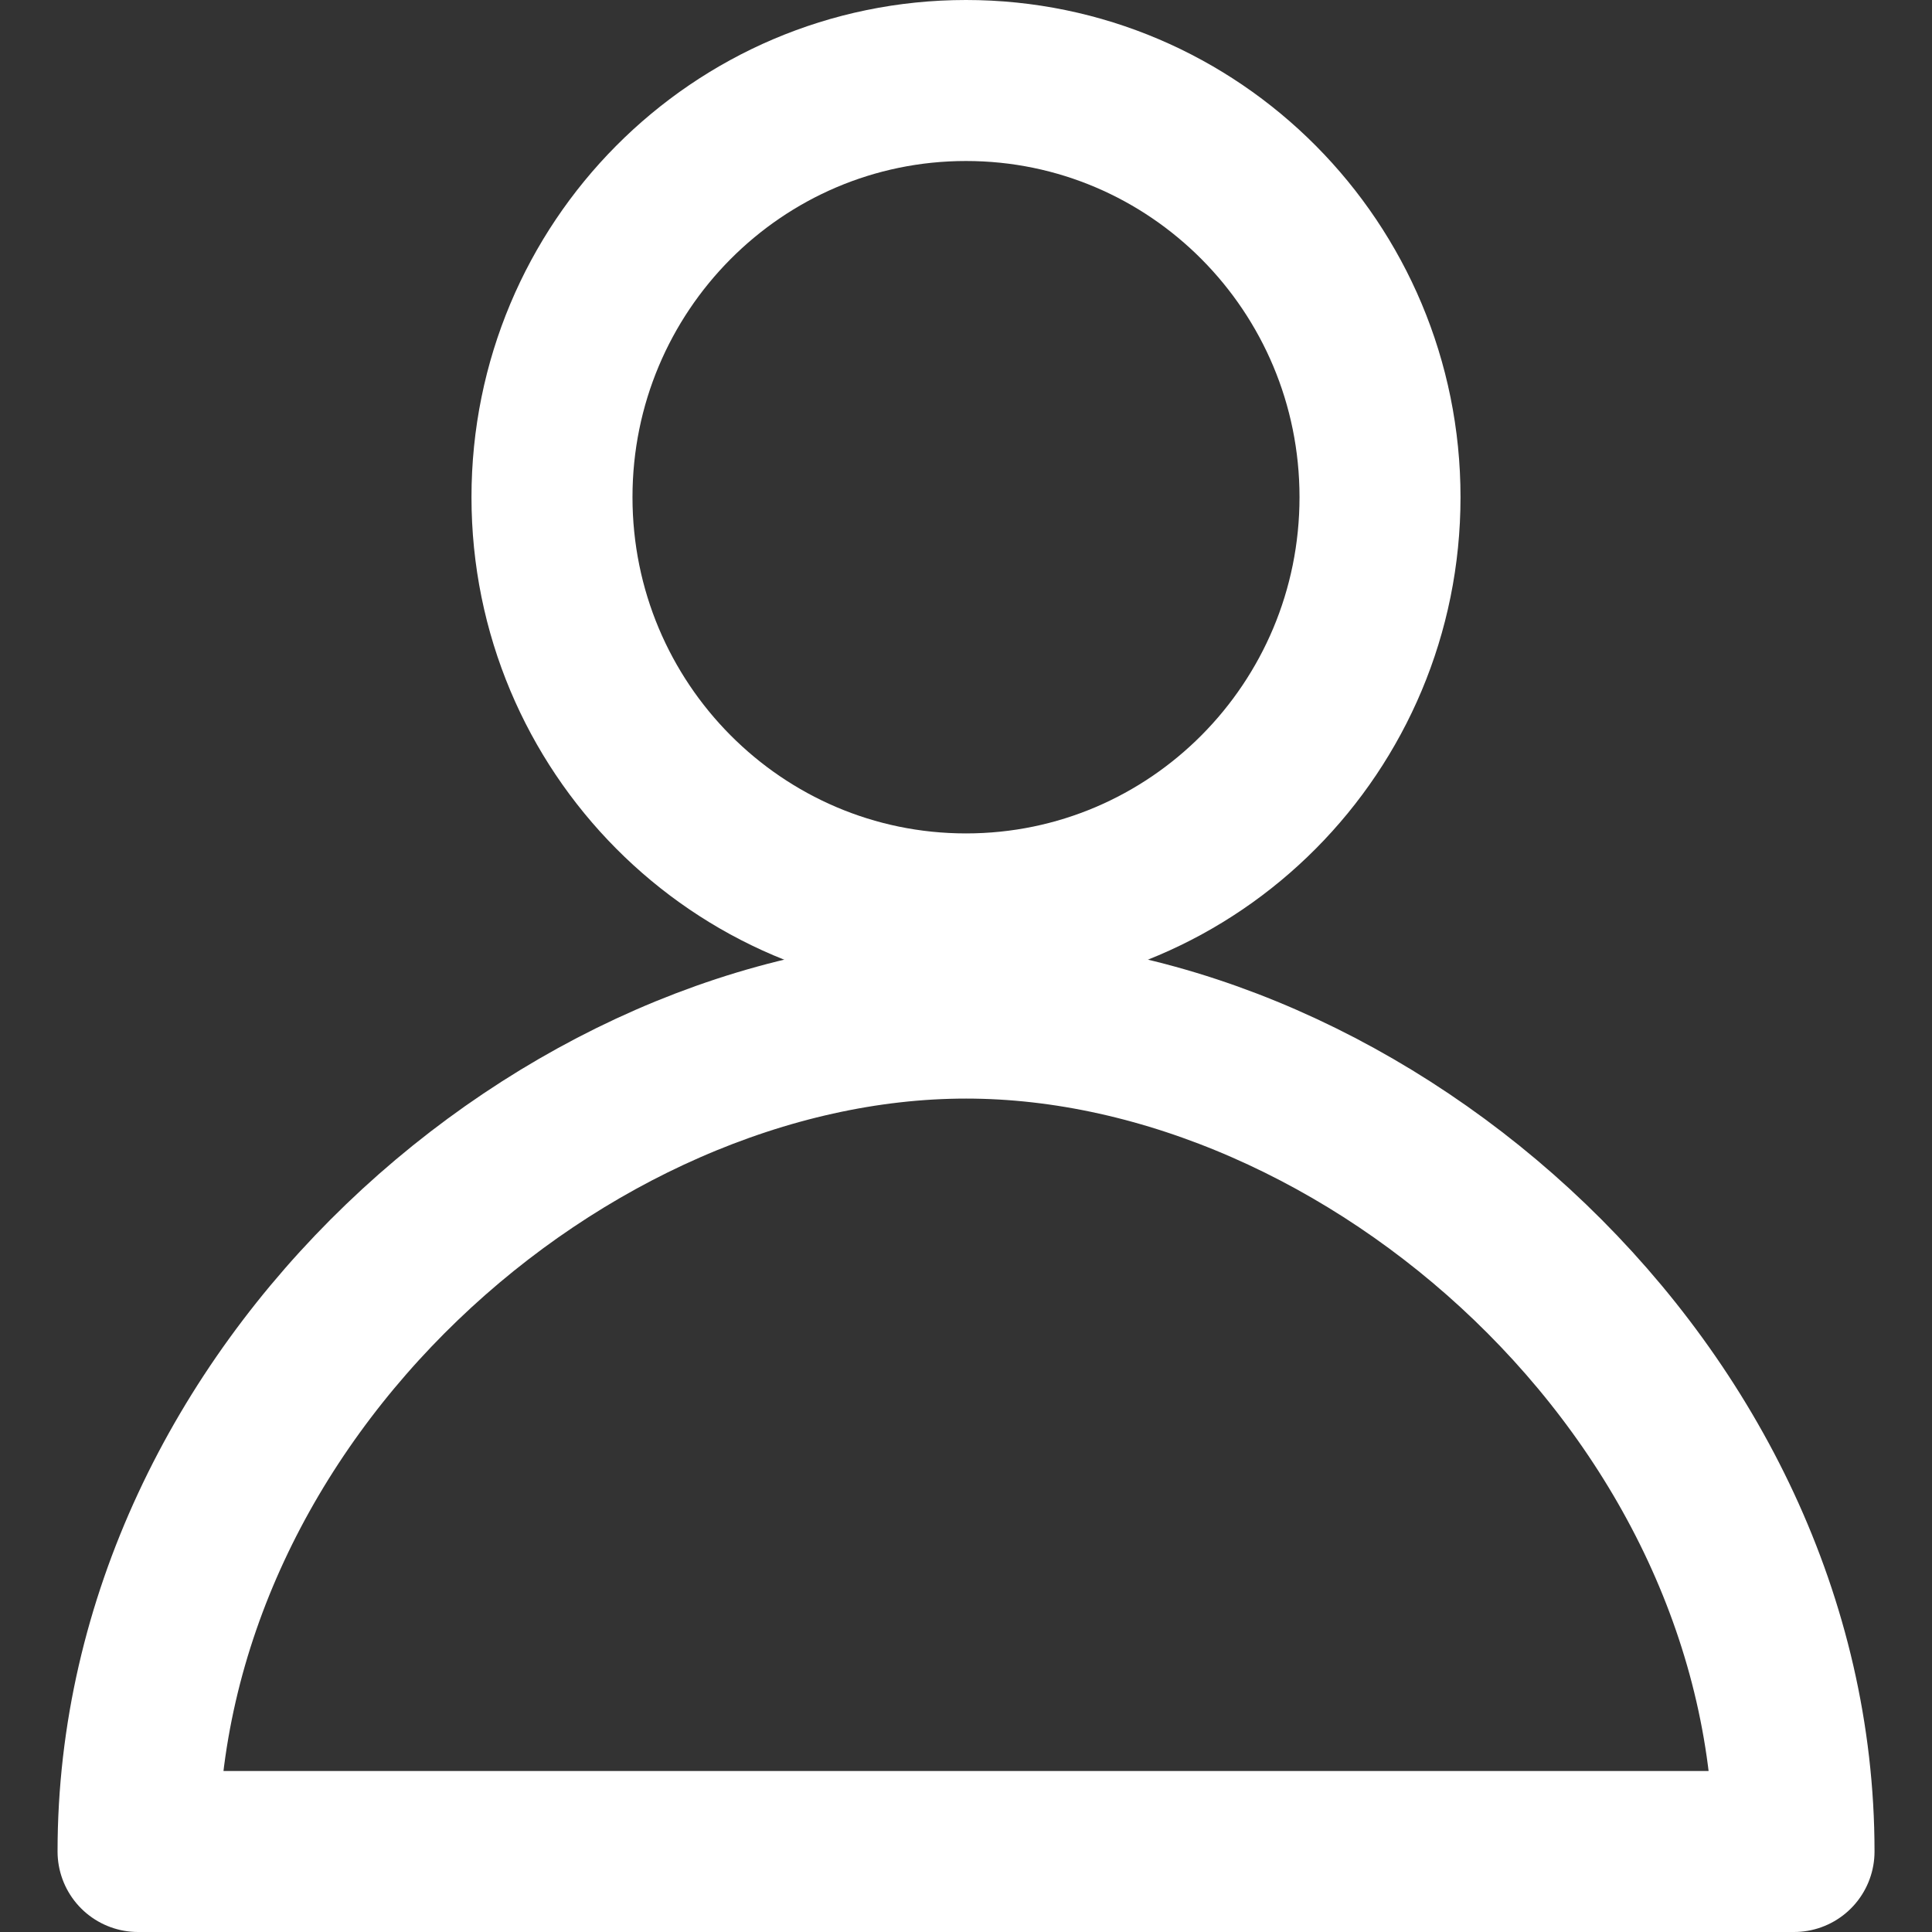 <svg width="24" height="24" viewBox="0 0 24 24" fill="none" xmlns="http://www.w3.org/2000/svg">
<rect x="0" y="0" width="24" height="24" fill="#333333" stroke="none"/>
<path d="M12.001 12.647C7.03 12.647 1.715 17.282 1.715 23H22.286C22.286 17.282 16.971 12.647 12.001 12.647Z" stroke="white" stroke-width="2" stroke-linecap="round" stroke-linejoin="round"/>
<path d="M12 11.353C14.841 11.353 17.143 9.035 17.143 6.176C17.143 3.318 14.841 1 12 1C9.16 1 6.857 3.318 6.857 6.176C6.857 9.035 9.16 11.353 12 11.353Z" stroke="white" stroke-width="2" stroke-linecap="round" stroke-linejoin="round"/>
</svg>
